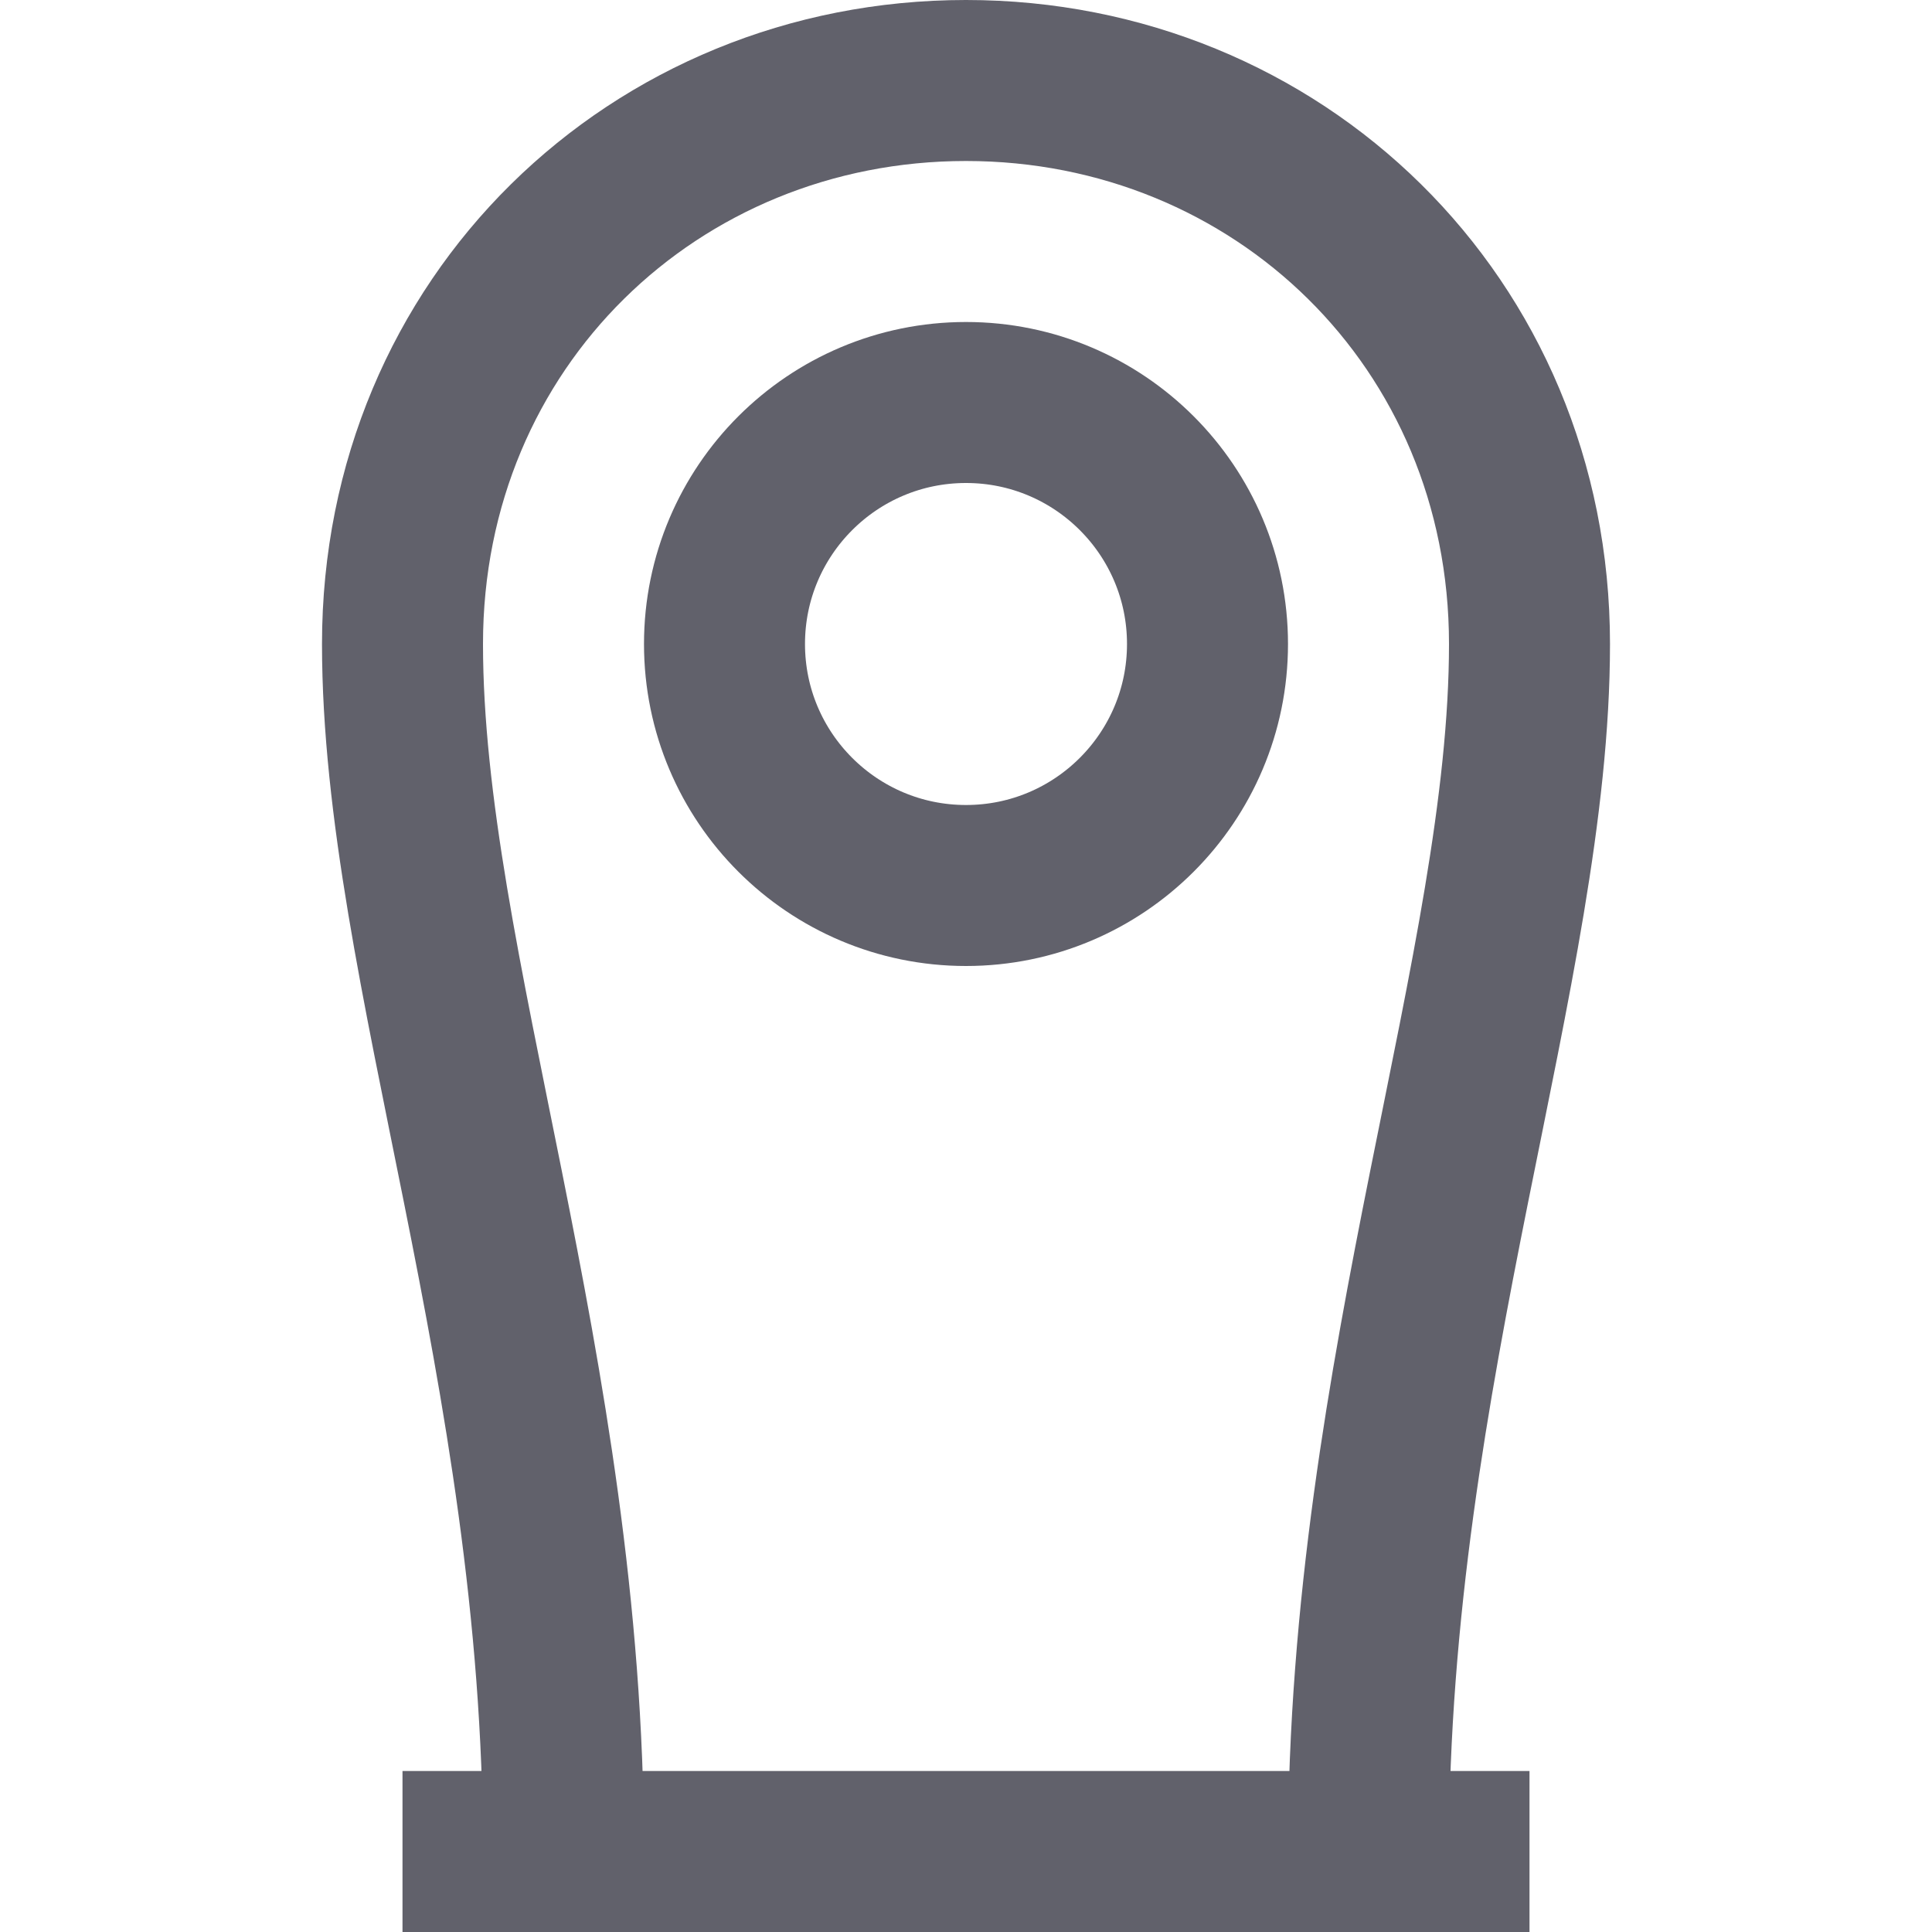 <svg xmlns="http://www.w3.org/2000/svg" height="24" width="24" viewBox="0 0 24 24"><circle data-color="color-2" fill="none" stroke="#61616b" stroke-width="2" cx="12" cy="8" r="3"></circle> <line fill="none" stroke="#61616b" stroke-width="2" x1="5" y1="23" x2="19" y2="23"></line> <path fill="none" stroke="#61616b" stroke-width="2" d="M17,23c0-6,2-11,2-15 s-3.134-7-7-7S5,4,5,8c0,4,2,9,2,15"></path></svg>
